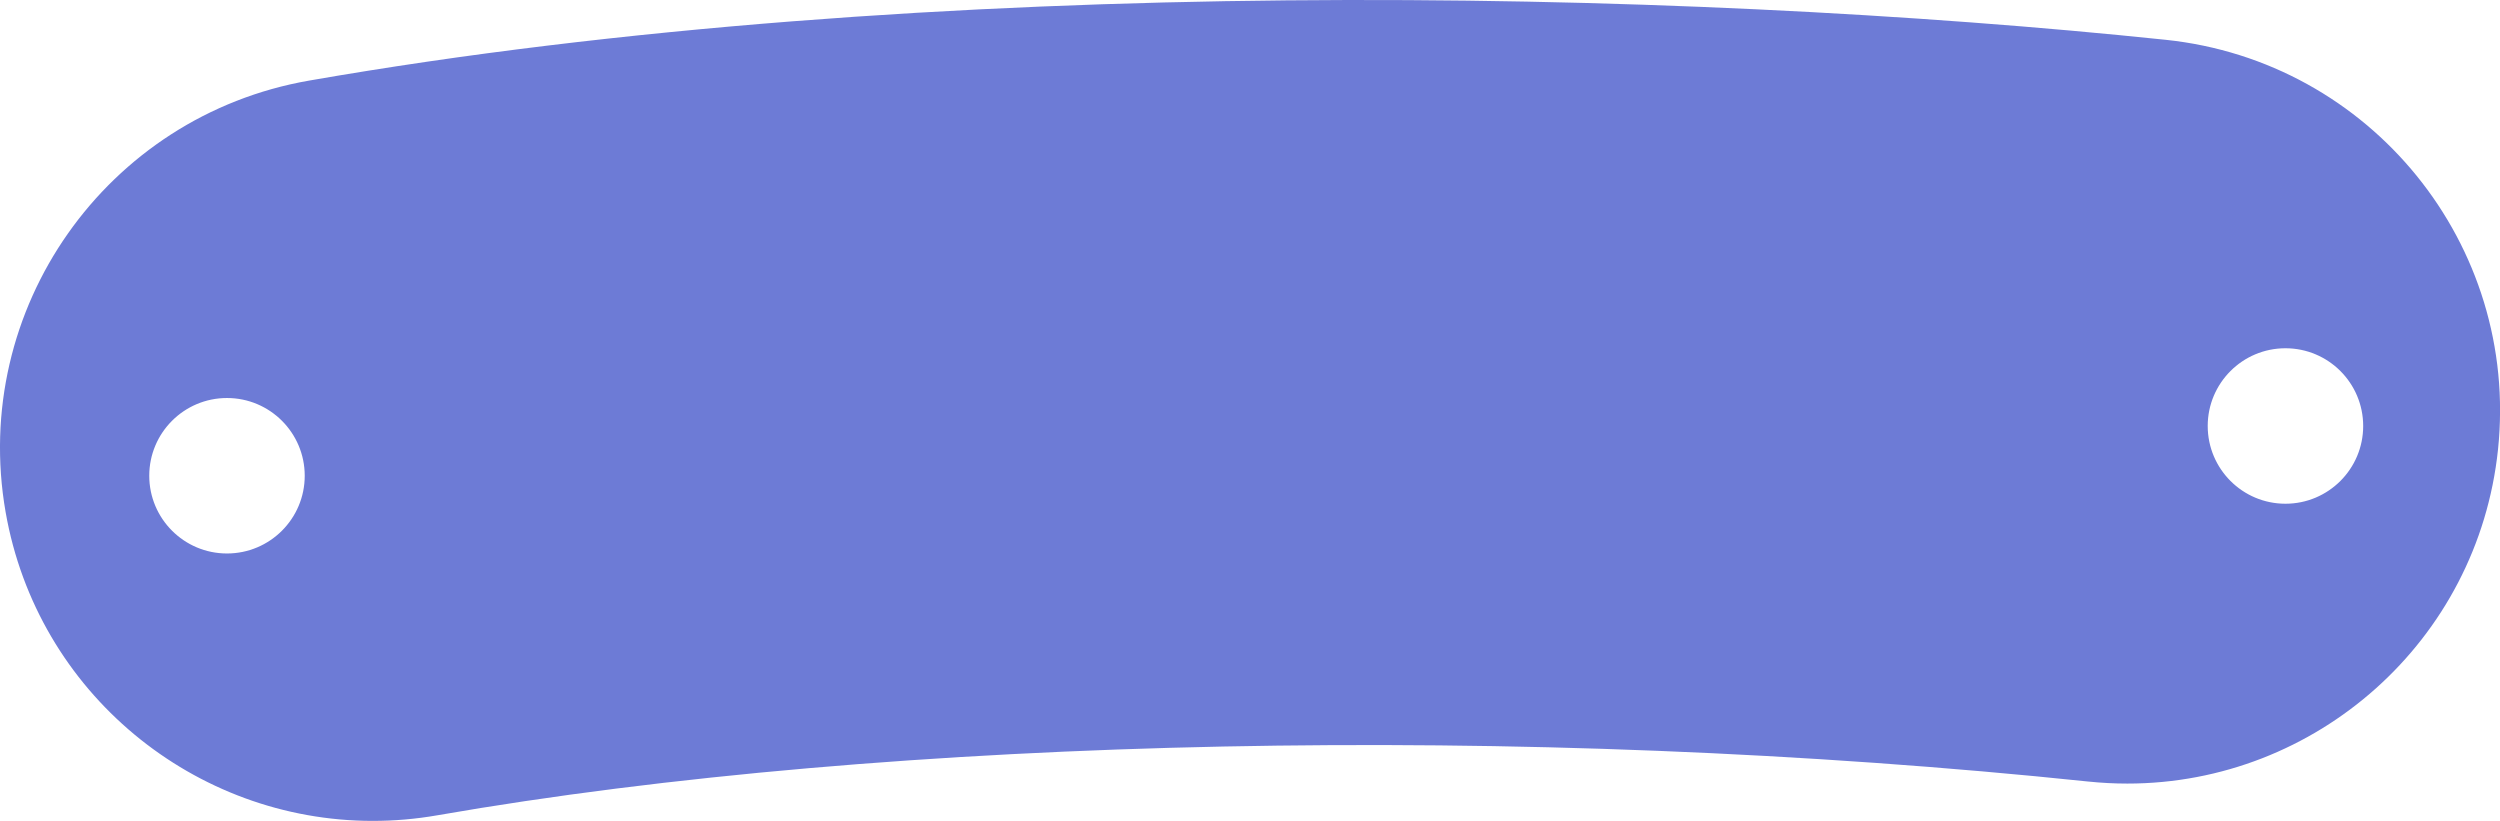 <?xml version="1.0" encoding="utf-8"?>
<!-- Generator: Adobe Illustrator 23.0.1, SVG Export Plug-In . SVG Version: 6.00 Build 0)  -->
<svg version="1.1" id="Lid_label_plate" xmlns="http://www.w3.org/2000/svg" xmlns:xlink="http://www.w3.org/1999/xlink" x="0px"
	 y="0px" viewBox="0 0 402 132" style="enable-background:new 0 0 402 132;"
   fill="#6D7BD6" xml:space="preserve">
<path d="M348.24,6.4C269.41-1.85,149.59-4.45,49.7,12.96C17.06,18.65-4.79,49.71,0.9,82.33C5.99,111.47,31.32,132,59.94,132
	c3.42,0,6.89-0.29,10.38-0.9c73.41-12.8,175.12-14.88,265.44-5.43c2.12,0.22,4.23,0.33,6.32,0.33c30.33,0,56.37-22.91,59.6-53.72
	C405.12,39.34,381.2,9.85,348.24,6.4z M36.5,89C29.6,89,24,83.4,24,76.5S29.6,64,36.5,64S49,69.6,49,76.5S43.4,89,36.5,89z
	 M367.5,81c-6.9,0-12.5-5.6-12.5-12.5S360.6,56,367.5,56S380,61.6,380,68.5S374.4,81,367.5,81z"/>
</svg>
